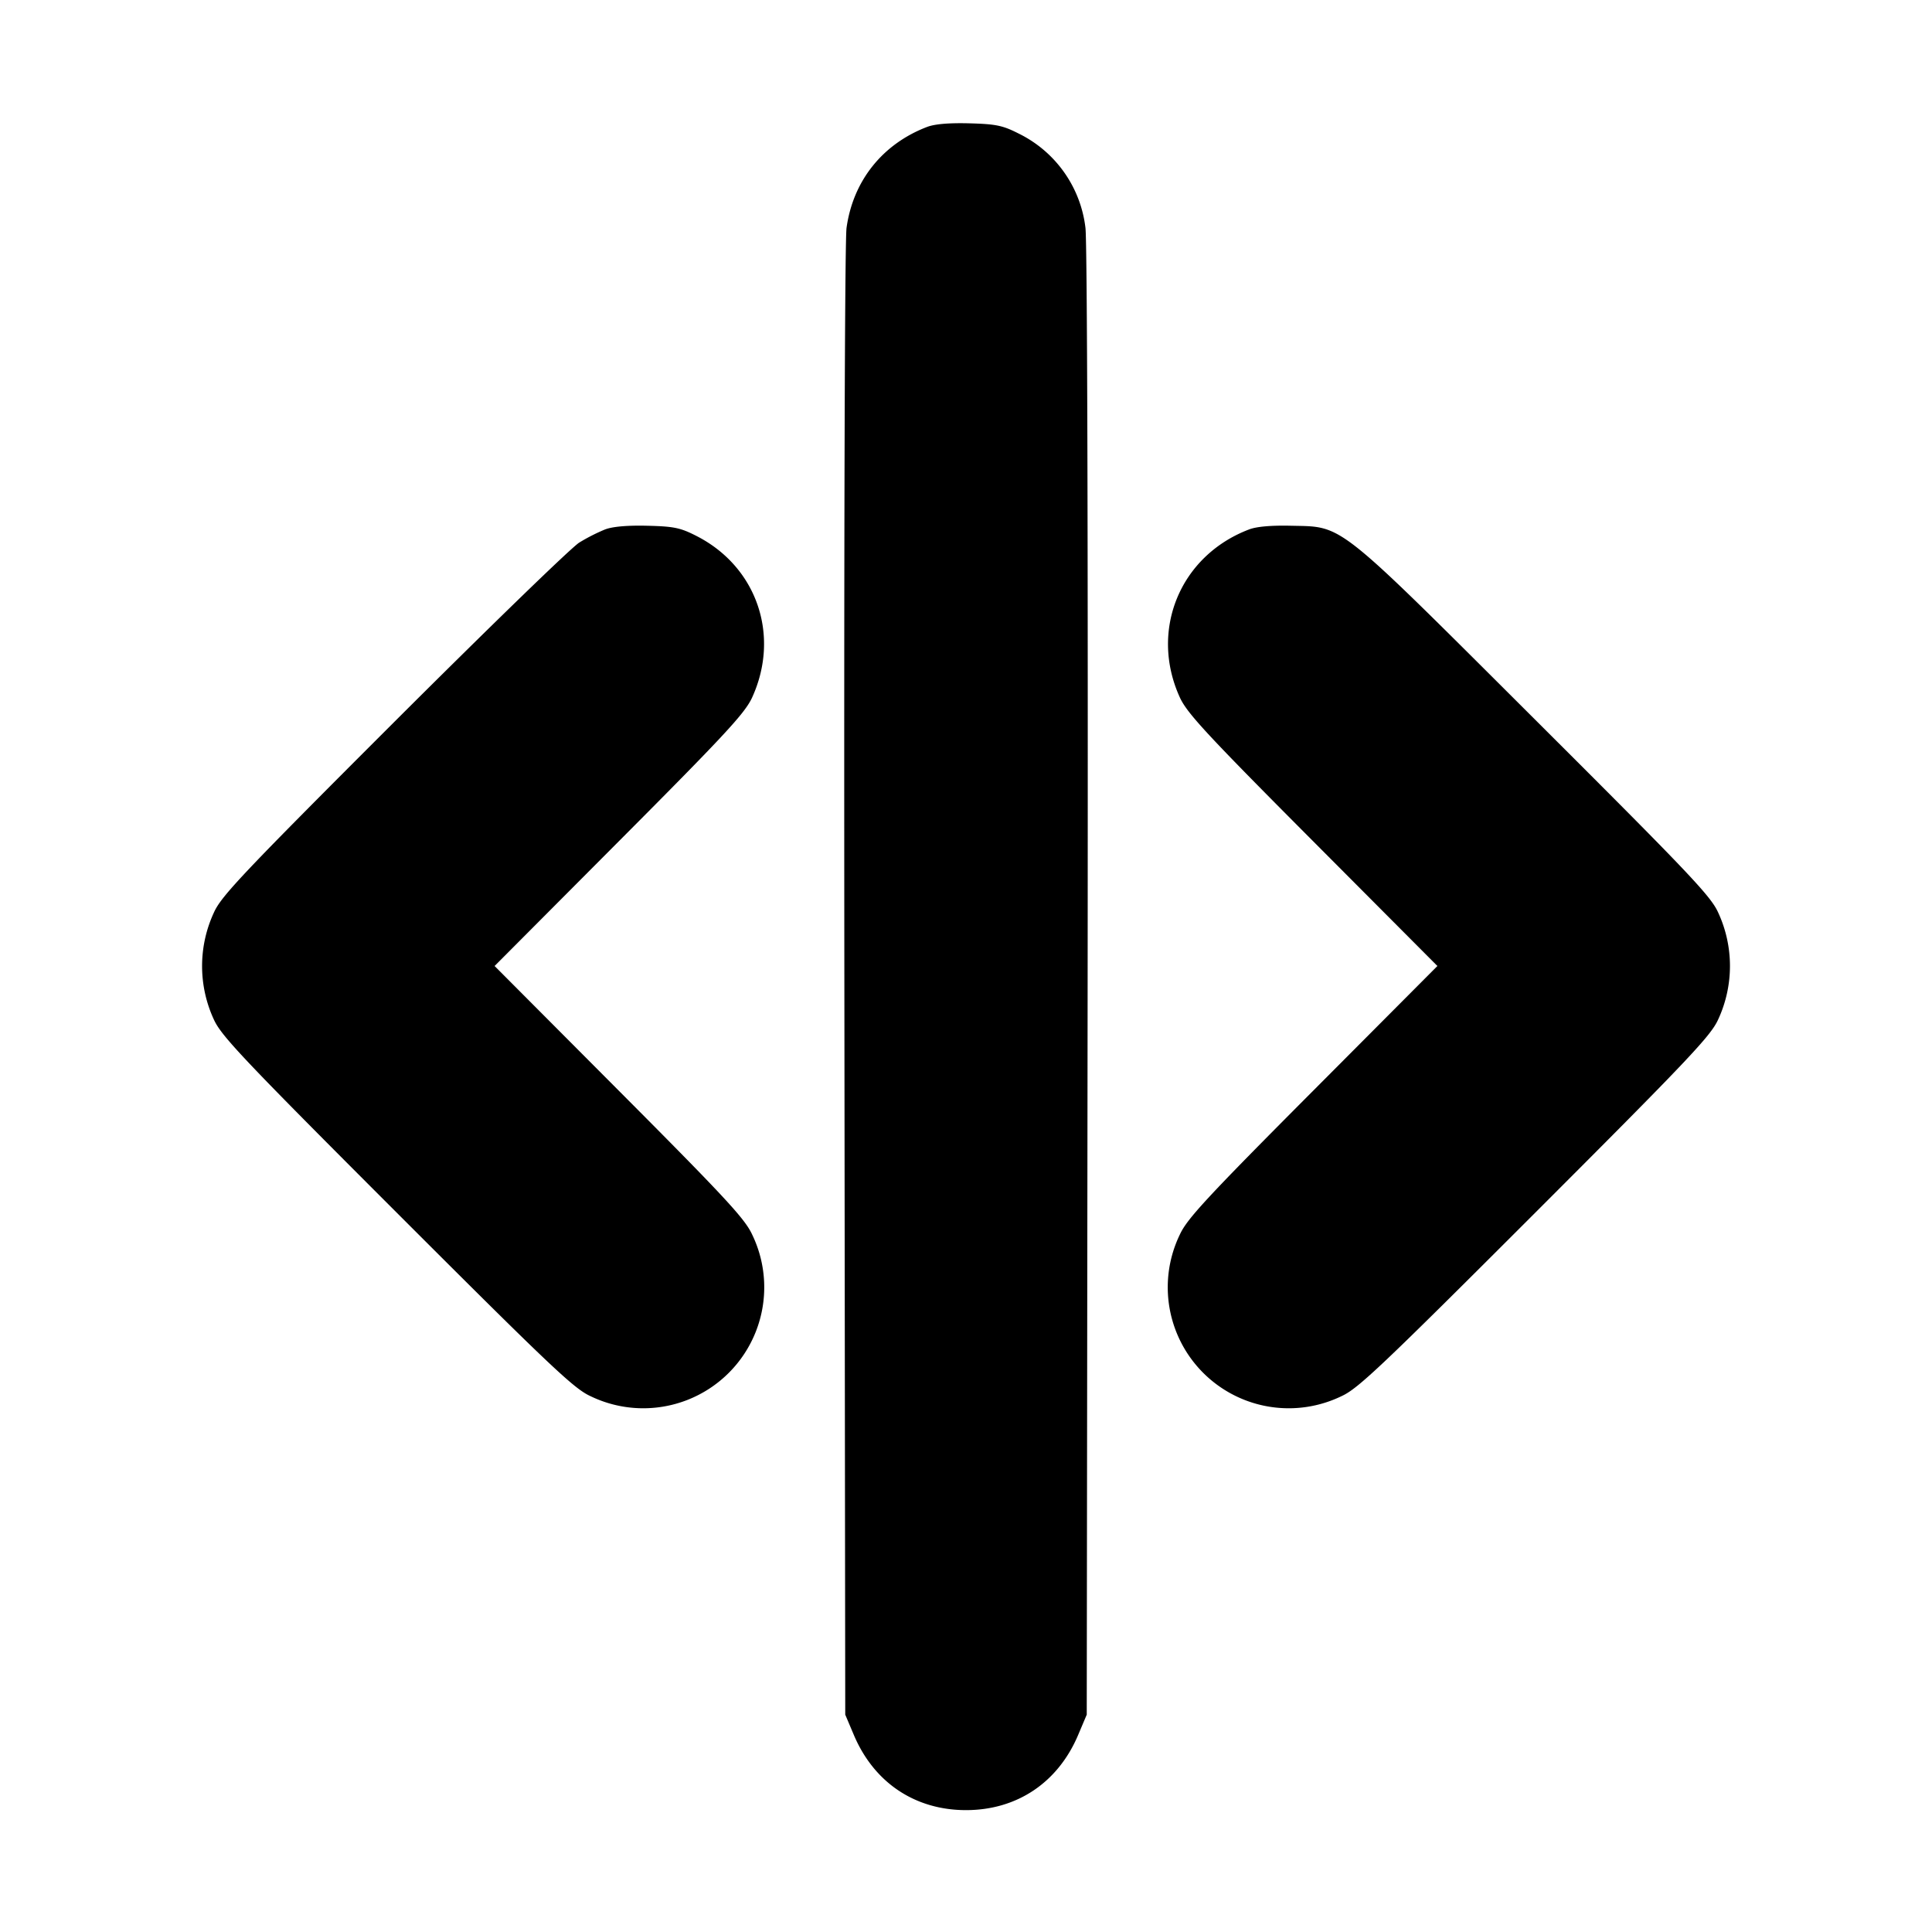 <svg xmlns="http://www.w3.org/2000/svg" width="24" height="24" fill="none" stroke="currentColor" stroke-linecap="round" stroke-linejoin="round" stroke-width="3"><path fill="#000" fill-rule="evenodd" stroke="none" d="M11.516 1.577c-.554.212-.919.67-1 1.254-.022.162-.033 3.904-.027 9.369l.011 9.1.105.248c.25.595.761.938 1.395.938s1.145-.343 1.395-.938l.105-.248.011-9.1c.006-5.465-.005-9.207-.027-9.369a1.5 1.5 0 0 0-.834-1.174c-.195-.099-.28-.116-.608-.125q-.382-.01-.526.045m-4 5a2.3 2.3 0 0 0-.32.163c-.097.059-1.133 1.065-2.304 2.234-1.863 1.862-2.141 2.155-2.233 2.358a1.58 1.58 0 0 0-.001 1.336c.093.203.373.499 2.274 2.4s2.197 2.181 2.4 2.274a1.503 1.503 0 0 0 2.011-2.007c-.09-.195-.331-.456-1.652-1.782L6.144 12l1.547-1.553C9.012 9.121 9.253 8.86 9.343 8.665c.353-.772.058-1.628-.695-2.009-.198-.101-.279-.117-.608-.125-.246-.006-.431.01-.524.046m8 0c-.859.327-1.24 1.255-.859 2.088.09.195.331.456 1.652 1.782L17.856 12l-1.547 1.553c-1.321 1.326-1.562 1.587-1.652 1.782a1.503 1.503 0 0 0 2.011 2.007c.203-.093.499-.373 2.4-2.274s2.181-2.197 2.274-2.4a1.58 1.58 0 0 0 0-1.336c-.093-.204-.37-.495-2.274-2.394-2.489-2.483-2.374-2.392-3.028-2.407-.246-.006-.431.01-.524.046"/></svg>